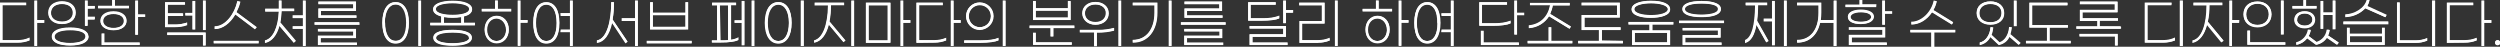 <?xml version="1.0" encoding="utf-8"?>
<!-- Generator: Adobe Illustrator 26.0.2, SVG Export Plug-In . SVG Version: 6.00 Build 0)  -->
<svg version="1.1" id="레이어_1" xmlns="http://www.w3.org/2000/svg" xmlns:xlink="http://www.w3.org/1999/xlink" x="0px"
	 y="0px" viewBox="0 0 1048.4 19.6" style="enable-background:new 0 0 1048.4 19.6;" xml:space="preserve">
<rect x="0" y="0" width="1048.4" height="19.6" fill="#333333" stroke="none"/>
<style type="text/css">
	.st0{fill:#FFFFFF;}
</style>
<g id="레이어_2_00000097479194133325126830000016034684378203154609_">
	<g id="레이어_1-2">
		<path class="st0" d="M14.4,19.3V0.2h1.2v8.2h3l0,1.2h-3v9.7H14.4z M-0.1,17.9V1.1h11.1v1.1H1.1v14.6h6.3c1.7,0,3.3-0.3,4.8-1
			l0.2-0.1V17l-0.1,0c-1.5,0.6-3.1,0.9-4.7,0.9L-0.1,17.9z"/>
		<path class="st0" d="M7.4,17c1.7,0,3.3-0.3,4.9-1v0.9c-1.5,0.6-3.2,0.9-4.9,0.9H0V1.2h10.8v0.9H0.9V17H7.4z M18.4,9.5h-3v9.7h-0.9
			V0.4h0.9v8.2h3L18.4,9.5z"/>
		<path class="st0" d="M29.4,19.1c-4.8,0-7.7-1.4-7.7-3.8c0-2.4,2.9-3.8,7.7-3.8c4.7,0,7.6,1.4,7.7,3.7l0.1,0.1
			C37.1,17.7,34.3,19.1,29.4,19.1z M29.4,12.7c-4,0-6.5,1-6.5,2.7c0,1.6,2.5,2.6,6.5,2.6c4,0,6.4-1,6.4-2.7v-0.2l0,0
			C35.7,13.6,33.3,12.7,29.4,12.7z M35.6,10.9V0.2h1.2v2.3h3v1.1l-3,0v3.4h3v1.1h-3v2.7H35.6z M26,10.1c-3.5,0-5.8-1.9-5.8-4.8
			c0-2.9,2.3-4.8,5.8-4.8s5.8,1.9,5.8,4.8C31.8,8.2,29.4,10.1,26,10.1z M26,1.7c-2.8,0-4.6,1.4-4.6,3.7C21.4,7.6,23.2,9,26,9h0.1v0
			c2.7,0,4.4-1.5,4.4-3.7C30.5,3.1,28.8,1.7,26,1.7z"/>
		<path class="st0" d="M26,10c-3.5,0-5.6-1.9-5.6-4.6s2.1-4.7,5.6-4.7s5.6,1.9,5.6,4.7S29.5,10,26,10z M26,9.2
			c2.8,0,4.7-1.4,4.7-3.8s-2-3.8-4.7-3.8s-4.7,1.4-4.7,3.8S23.2,9.2,26,9.2L26,9.2z M37,15.3c0,2.5-3.3,3.7-7.6,3.7
			s-7.6-1.1-7.6-3.6s3.3-3.7,7.6-3.7S36.9,12.8,37,15.3L37,15.3z M36,15.3c0-1.9-2.9-2.8-6.6-2.8s-6.6,0.9-6.6,2.8s2.9,2.8,6.6,2.8
			S36,17.2,36,15.3L36,15.3z M36.6,3.6v3.7h3v0.9h-3v2.7h-0.9V0.4h0.9v2.3h3v0.8L36.6,3.6z"/>
		<path class="st0" d="M42.6,18.9V14h1.2v3.8h14.8v1.1H42.6z M56.7,14.6V0.2h1.2V6h3v1.1h-3v7.5H56.7z M47.6,12.7
			c-3.3,0-5.5-1.6-5.5-4s2.2-4,5.5-4s5.5,1.6,5.5,4S50.9,12.7,47.6,12.7z M47.6,5.9c-2.6,0-4.3,1.1-4.3,2.9c0,1.7,1.7,2.9,4.3,2.9
			c2.6,0,4.3-1.1,4.3-2.9C51.9,7,50.2,5.9,47.6,5.9z M41.1,3.6V2.4H47v-2.6h1.2v2.6h5.9v1.1H41.1z"/>
		<path class="st0" d="M54,3.4H41.3V2.6h5.9V0h0.9v2.6H54V3.4z M42.2,8.8c0-2.4,2.3-3.8,5.4-3.8S53,6.4,53,8.8s-2.3,3.8-5.4,3.8
			S42.2,11.1,42.2,8.8z M43.7,17.9h14.8v0.9H42.7v-4.6h0.9V17.9z M43.1,8.8c0,1.8,1.7,3,4.5,3s4.5-1.2,4.5-3s-1.7-3-4.5-3
			S43.1,7,43.1,8.8z M60.7,6.2V7h-3v7.5h-0.9V0.4h0.9v5.8L60.7,6.2z"/>
		<path class="st0" d="M85.1,19.1v-4.4h-15l0-1.1h16.2v5.5H85.1z M85.1,12.6V0.2l1.2,0v12.4H85.1z M80.7,12.4V6.5h-3V5.4h3v-5h1.2
			v12H80.7z M73.4,11.4c-0.3,0-0.6,0-0.9,0h-3.3V0.9h8.4V2h-7.2v3.6h6.4v1.1h-6.4v3.6h2.2c0.3,0,0.6,0,0.8,0c1.7,0,3.3-0.3,4.9-0.8
			l0.2-0.1v1.2l-0.1,0C76.8,11.2,75.1,11.4,73.4,11.4z"/>
		<path class="st0" d="M72.5,11.3h-3.2V1h8.1v0.8h-7.2v3.8h6.4v0.8h-6.4v3.9h2.4c2,0.1,3.9-0.2,5.8-0.8v0.9
			C76.5,11.1,74.5,11.4,72.5,11.3z M70.2,13.7h15.9V19h-0.9v-4.4h-15L70.2,13.7z M80.8,6.4h-3V5.5h3v-5h0.9v11.7h-0.9V6.4z
			 M86.1,0.4v12.1h-0.9V0.4L86.1,0.4z"/>
		<path class="st0" d="M89.6,18.2v-1.1h18.9v1.1H89.6z M98.7,6.1c-2.2,3.8-5.4,6.1-8.6,6.1h-0.1V11h0.1c4.4,0,8.3-5.3,9.4-10.5
			l0-0.1l1.3,0.3l0,0.1c-0.3,1.5-0.9,2.9-1.6,4.3l8.5,6.3l-0.8,0.9L98.7,6.1z"/>
		<path class="st0" d="M108.3,17.2v0.9H89.7v-0.9H108.3z M90.1,12.1v-0.9c4.4,0,8.3-5.1,9.5-10.6l1,0.2c-0.3,1.5-0.9,3-1.6,4.3
			l8.5,6.3l-0.6,0.7l-8.3-6.2C96.6,9.5,93.4,12.1,90.1,12.1z"/>
		<path class="st0" d="M127,19.3v-7.2h-4.3V11h4.3V7.6h-4.3V6.4h4.3V0.2h1.2v19.1H127z M117.2,10.9c-1.1,4-3.2,6.5-5.9,7.1l-0.2,0
			v-1.1l0.1,0c3.2-0.8,5.4-5.4,5.7-12h-5.7V3.6h5.7V0.2h1.2v3.4h5.3v1.1h-5.3c-0.1,1.6-0.2,3.2-0.5,4.7l6.5,7.7l-0.9,0.8L117.2,10.9
			z"/>
		<path class="st0" d="M117.4,9.6l6.5,7.7l-0.7,0.6l-6.1-7.2c-1.1,4-3.1,6.6-5.9,7.2V17c3.5-0.8,5.6-6,5.8-12.3h-5.7V3.8h5.7V0.3
			h0.9v3.4h5.3v0.9H118C117.9,6.3,117.8,7.9,117.4,9.6z M128.1,0.4v18.8h-0.9V12h-4.3v-0.9h4.3V7.4h-4.3V6.6h4.3V0.4H128.1z"/>
		<path class="st0" d="M133.3,18.9v-4h14.8v-1.7h-14.8v-1.1h16V16h-14.8v1.8h15.2v1.1H133.3z M131.9,10.4V9.3h18.8l0.1,1.1H131.9z
			 M133.5,7.6V3.5h14.6V1.8h-14.6V0.6h15.8l0,4h-14.7v1.8h14.9v1.1H133.5z"/>
		<path class="st0" d="M150.6,10.3H132V9.4h18.6L150.6,10.3z M149.2,15.9h-14.8v2.1h15.2v0.8h-16.1v-3.7h14.8v-2h-14.8v-0.8h15.7
			L149.2,15.9z M149.2,4.5h-14.7v2.1h14.9v0.8h-15.8V3.7h14.6V1.6h-14.6V0.8h15.5L149.2,4.5z"/>
		<path class="st0" d="M175.4,19.3V0.2h1.2v19.1H175.4z M165.9,18.3c-3.5,0-5.6-3.3-5.6-8.7c0-5.4,2.1-8.7,5.6-8.7s5.6,3.2,5.6,8.7
			C171.5,15,169.4,18.3,165.9,18.3z M161.5,9.5c0,4.7,1.6,7.6,4.4,7.6c2.8,0,4.4-2.8,4.4-7.6c0-4.7-1.7-7.6-4.4-7.6
			c-2.7,0-4.4,2.8-4.5,7.4L161.5,9.5z"/>
		<path class="st0" d="M171.4,9.5c0,5.8-2.3,8.6-5.5,8.6s-5.5-2.8-5.5-8.6s2.3-8.6,5.5-8.6S171.4,3.8,171.4,9.5z M161.4,9.5
			c0,5.2,1.9,7.7,4.6,7.7s4.6-2.5,4.6-7.7s-2-7.7-4.6-7.7S161.3,4.3,161.4,9.5L161.4,9.5z M176.5,19.2h-0.9V0.4h0.9V19.2z"/>
		<path class="st0" d="M189.8,19.2c-3,0-8.1-0.4-8.1-3.4c0-2.9,5.1-3.3,8.1-3.3s8.1,0.4,8.1,3.3C197.9,18.8,192.8,19.2,189.8,19.2z
			 M189.8,13.7c-4.3,0-6.9,0.8-6.9,2.2c0,1.6,3.5,2.2,6.9,2.2c3.3,0,6.7-0.6,6.9-2.1l-0.1-0.1C196.7,14.5,194.1,13.7,189.8,13.7z
			 M180.4,10.7V9.5h4.6V6.9c-2.2-0.6-3.4-1.6-3.4-3c0-2.2,3.1-3.6,8.2-3.6c5.1,0,8.2,1.3,8.2,3.6c0,1.4-1.2,2.5-3.4,3v2.6h4.6v1.1
			H180.4z M193.4,9.5V7.2c-1.1,0.2-2.2,0.3-3.3,0.3h-0.6c-1.1,0-2.2-0.1-3.3-0.3v2.4H193.4z M189.8,1.4c-3.2,0-7,0.6-7,2.4
			c0,1.8,3.8,2.4,7,2.4c3.2,0,6.9-0.6,6.9-2.4C196.8,2.1,193,1.4,189.8,1.4z"/>
		<path class="st0" d="M199.1,9.7v0.9h-18.6V9.7h4.6V6.8c-2-0.5-3.4-1.5-3.4-2.9c0-2.4,3.8-3.4,8.1-3.4s8.1,1,8.1,3.4
			c0,1.5-1.4,2.4-3.4,2.9v2.9H199.1z M197.8,15.8c0,2.5-4,3.2-8,3.2s-8-0.7-8-3.2s4-3.2,8-3.2S197.8,13.4,197.8,15.8z M189.8,6.4
			c3.6,0,7.1-0.8,7.1-2.6s-3.4-2.6-7.1-2.6s-7.1,0.8-7.1,2.6S186.2,6.4,189.8,6.4L189.8,6.4z M196.8,15.8c0-1.8-3.7-2.3-7-2.3
			s-7,0.5-7,2.3s3.7,2.4,7,2.4S196.9,17.6,196.8,15.8L196.8,15.8z M186.1,9.7h7.4V7c-1.2,0.2-2.5,0.3-3.7,0.3
			c-1.2,0-2.5-0.1-3.7-0.3V9.7z"/>
		<path class="st0" d="M217.1,19.3V0.2h1.2v8.2h3v1.1h-3v9.7H217.1z M208.3,18.2c-3,0-5.1-2.4-5.1-5.8c0-3.4,2.2-5.8,5.1-5.8
			s5.1,2.4,5.1,5.8C213.4,15.8,211.2,18.2,208.3,18.2z M208.2,7.8c-2,0-3.9,1.6-3.9,4.7c0,3.1,2,4.7,3.9,4.7c2.2,0,3.9-1.9,4-4.5
			l0-0.1C212.1,9.4,210.1,7.8,208.2,7.8z M202,4.8V3.7h5.6V0.2h1.2v3.5h5.6v1.1H202z"/>
		<path class="st0" d="M208.7,3.8h5.6v0.9h-12.2V3.8h5.6V0.3h0.9V3.8z M213.3,12.4c0,3.5-2.3,5.6-5,5.6s-5-2.2-5-5.6s2.3-5.7,5-5.7
			S213.3,8.9,213.3,12.4z M212.3,12.4c0-2.9-1.9-4.8-4.1-4.8s-4.1,1.9-4.1,4.8s1.9,4.8,4.1,4.8S212.3,15.4,212.3,12.4L212.3,12.4z
			 M221.1,9.5h-3v9.7h-0.9V0.4h0.9v8.2h3V9.5z"/>
		<path class="st0" d="M239,19.3v-5.8h-4l0.1-1.1h3.9V6.7h-3.9L235,5.5h4V0.2h1.2v19.1H239z M229.1,18.3c-3.5,0-5.5-3.3-5.5-8.7
			c0-5.5,2-8.7,5.5-8.7s5.5,3.2,5.5,8.7C234.7,15,232.6,18.3,229.1,18.3z M229.1,2c-2.7,0-4.3,2.8-4.3,7.6c0,4.7,1.6,7.6,4.3,7.6
			c2.7,0,4.3-2.8,4.3-7.4l0-0.1C233.4,4.8,231.8,2,229.1,2z"/>
		<path class="st0" d="M234.5,9.5c0,5.8-2.2,8.6-5.4,8.6s-5.4-2.8-5.4-8.6S226,1,229.1,1S234.5,3.8,234.5,9.5z M233.5,9.5
			c0-5.2-1.9-7.7-4.4-7.7s-4.4,2.5-4.4,7.7s1.9,7.7,4.4,7.7S233.6,14.8,233.5,9.5L233.5,9.5z M240.1,0.4v18.8h-0.9v-5.8h-4l0.1-0.9
			h3.9V6.5h-3.9l-0.1-0.9h4V0.4H240.1z"/>
		<path class="st0" d="M266.3,19.3V8.8h-5.6V7.6h5.6V0.2h1.2v19.1H266.3z M256.7,9.7c-1.1,5-3.3,7.9-6.2,8.3l-0.2,0v-1.1l0.1,0
			c4.3-0.8,5.9-8.8,5.9-15.9l0-0.1h1.2l0,0.1c0,2.4-0.2,4.8-0.6,7.2l6.3,9.3l-0.9,0.7L256.7,9.7z"/>
		<path class="st0" d="M256.9,8.2l6.2,9.2l-0.7,0.5l-5.8-8.6c-1.1,4.9-3.1,8.1-6.2,8.5V17c4.2-0.8,6-8.1,6-16.1h0.9
			C257.5,3.4,257.3,5.8,256.9,8.2z M267.4,0.4v18.8h-0.9V8.6h-5.5V7.8h5.5V0.4H267.4z"/>
		<path class="st0" d="M271.2,18.2v-1.1h18.9v1.1H271.2z M272.6,12.4V0.9h1.2v4.4h13.6V0.9h1.2v11.5H272.6z M287.4,11.2V6.4h-13.6
			v4.8H287.4z"/>
		<path class="st0" d="M289.9,17.2v0.9h-18.6v-0.9H289.9z M288.5,12.2h-15.7V1h0.9v4.4h13.9V1h0.9L288.5,12.2z M287.6,11.3V6.3
			h-13.9v5.1L287.6,11.3z"/>
		<path class="st0" d="M315.2,19.3V0.2h1.2v19.1H315.2z M311,19V9.6h-3V8.5h3V0.4h1.2V19H311z M298.5,18v-1.1h2.2V2.3h-2.1V1.1h10.1
			v1.1h-2.1v14.4c1-0.1,2-0.4,2.9-0.9l0.2-0.1v1.2l-0.1,0c-1.3,0.7-3.7,1-7.3,1H298.5z M302.2,16.9c1.2,0,2.2,0,3.1-0.1V2.3h-3.4
			L302.2,16.9z"/>
		<path class="st0" d="M306.3,16.8c1.1-0.1,2.1-0.4,3.1-0.9v0.9c-1.3,0.7-3.8,1-7.2,1h-3.6V17h2.2V2.1h-2.1V1.2h9.8v0.9h-2.1V16.8z
			 M305.4,16.9V2.1h-3.7V17h0.5C303.4,17,304.5,17,305.4,16.9z M311.2,0.5h0.9v18.3h-0.9V9.5h-3V8.6h3V0.5z M316.2,0.4v18.8h-0.9
			V0.4H316.2z"/>
		<path class="st0" d="M335.8,19.3V0.2h1.3v19.1H335.8z M326.4,18.3c-3.5,0-5.7-3.3-5.7-8.7c0-5.4,2.1-8.7,5.7-8.7
			c3.5,0,5.6,3.2,5.6,8.7C332,15,329.9,18.3,326.4,18.3z M326.4,2c-2.7,0-4.4,2.9-4.4,7.6c0,4.7,1.7,7.6,4.4,7.6
			c2.7,0,4.4-2.9,4.4-7.6C330.8,4.9,329.1,2,326.4,2z"/>
		<path class="st0" d="M331.9,9.5c0,5.8-2.3,8.6-5.5,8.6s-5.5-2.8-5.5-8.6s2.3-8.6,5.5-8.6S331.9,3.8,331.9,9.5z M321.8,9.5
			c0,5.2,2,7.7,4.6,7.7s4.5-2.5,4.5-7.7s-2-7.7-4.5-7.7S321.8,4.3,321.8,9.5z M336.9,19.2h-1V0.4h1V19.2z"/>
		<path class="st0" d="M357,19.3V0.2h1.2v19.1H357z M341.3,16.9l0.1,0c3.5-0.8,5.7-6.4,5.8-14.6h-5.6V1.1H354v1.1h-5.5
			c0,2.3-0.2,4.6-0.6,6.8l6.7,8l-0.9,0.7l-6.1-7.3c-1.1,4.3-3.2,6.9-6,7.5l-0.2,0V16.9z"/>
		<path class="st0" d="M347.7,9.1l6.7,7.9l-0.7,0.5l-6.2-7.4c-1.1,4.4-3.2,7.1-6,7.7V17c3.8-0.9,5.9-7.1,5.9-14.9h-5.6V1.2h12v0.9
			h-5.5C348.4,4.5,348.2,6.8,347.7,9.1z M358,0.4v18.8h-0.9V0.4H358z"/>
		<path class="st0" d="M377.6,19.3V0.2h1.2v8.2h3v1.2h-3v9.7H377.6z M363.1,18V1.1h10.3V18H363.1z M372.2,16.9V2.3h-7.9v14.6H372.2z
			"/>
		<path class="st0" d="M363.3,1.2h10.1v16.6h-10.1V1.2z M364.2,17h8.2V2.1h-8.2V17z M381.7,9.5h-3v9.7h-0.9V0.4h0.9v8.2h3V9.5z"/>
		<path class="st0" d="M398.7,19.3V0.2h1.2v8.2h3v1.2h-3v9.7H398.7z M384.3,18V1.1h11.1v1.1h-9.9v14.6h6.4c1.6,0,3.2-0.3,4.7-0.9
			l0.2-0.1V17l-0.1,0c-1.5,0.6-3.1,0.9-4.7,0.9L384.3,18z"/>
		<path class="st0" d="M391.8,17c1.7,0,3.3-0.3,4.9-1v0.9c-1.5,0.6-3.2,0.9-4.9,0.9h-7.4V1.2h10.8v0.9h-9.9V17H391.8z M402.8,9.5h-3
			v9.7h-0.9V0.4h0.9v8.2h3V9.5z"/>
		<path class="st0" d="M420.5,19.3V0.2h1.2v19.1H420.5z M404.3,18v-1.1h7.1c3.3,0,5.8-0.4,7.1-1l0.2-0.1V17l-0.1,0
			c-1.4,0.6-4.1,1-7.4,1H404.3z M410.9,12.6c-3.2,0-5.8-2.6-5.8-5.8c0-1.6,0.6-3,1.7-4.1c1.1-1.1,2.5-1.7,4.1-1.7
			c3.2,0,5.8,2.6,5.8,5.8C416.7,9.9,414.1,12.5,410.9,12.6L410.9,12.6z M410.9,2.2c-2.5,0-4.6,2-4.6,4.6s2,4.6,4.6,4.6
			s4.6-2,4.6-4.6S413.4,2.2,410.9,2.2z"/>
		<path class="st0" d="M411.4,17.8h-6.9V17h7c3.3,0,5.8-0.4,7.2-1v0.9C417.4,17.5,414.7,17.8,411.4,17.8z M416.5,6.7
			c0,3.1-2.5,5.7-5.6,5.7c-3.1,0-5.7-2.5-5.7-5.6c0,0,0,0,0,0c0-3.1,2.5-5.7,5.6-5.7C414,1.1,416.5,3.6,416.5,6.7
			C416.5,6.7,416.5,6.7,416.5,6.7z M406.2,6.7c0,2.6,2.1,4.7,4.7,4.7c2.6,0,4.7-2.1,4.7-4.7S413.5,2,410.9,2
			C408.3,2,406.2,4.1,406.2,6.7z M421.6,19.2h-0.9V0.4h0.9V19.2z"/>
		<path class="st0" d="M433.2,18.9v-5.2h1.2l0,4h15.1v1.1H433.2z M440.5,15.3v-3.5h-8.8v-1.1h18.9v1.1h-8.8v3.5H440.5z M433.2,8.4
			v-8h1.2v3h13.4v-3h1.2v8H433.2z M447.8,7.3V4.5h-13.4v2.8H447.8z"/>
		<path class="st0" d="M450.4,10.8v0.9h-8.8v3.5h-0.9v-3.5h-8.8v-0.9H450.4z M434.2,17.9h15.1v0.9h-16v-4.9h0.9L434.2,17.9z
			 M448.9,8.3h-15.5V0.6h0.9v3h13.7v-3h0.9L448.9,8.3z M447.9,7.5V4.4h-13.7v3.1H447.9z"/>
		<path class="st0" d="M469,19.3V0.2h1.2v19.1H469z M458.8,19.3v-5.7h-6v-1.1h7.1c0.4,0,0.8,0,1.1,0c2,0,4.1-0.3,6-0.8l0.2,0v1.2
			l-0.1,0c-2,0.5-4.1,0.8-6.2,0.8c-0.3,0-0.7,0-1,0H460v5.7H458.8z M459.4,10.4c-3.2,0-5.5-2-5.6-4.8v0c0-2.8,2.3-4.8,5.6-4.8
			c3.3,0,5.6,2,5.6,4.8C465,8.4,462.7,10.4,459.4,10.4z M459.4,1.9c-2.6,0-4.4,1.5-4.4,3.6c0,2.3,1.8,3.7,4.4,3.7
			c2.6,0,4.3-1.5,4.3-3.7C463.8,3.4,462,1.9,459.4,1.9z"/>
		<path class="st0" d="M460,12.6c2.4,0.1,4.9-0.1,7.2-0.8v0.9c-2.3,0.6-4.7,0.9-7.1,0.8h-0.2v5.7h-0.9v-5.7H453v-0.9L460,12.6z
			 M454,5.6c0-2.8,2.2-4.7,5.4-4.7s5.4,1.9,5.4,4.7s-2.2,4.7-5.4,4.7S454,8.3,454,5.6L454,5.6z M454.9,5.6c0,2.2,1.8,3.8,4.5,3.8
			s4.5-1.6,4.5-3.8s-1.8-3.8-4.5-3.8S454.9,3.3,454.9,5.6L454.9,5.6z M470.1,0.4v18.8h-0.9V0.4H470.1z"/>
		<path class="st0" d="M490.1,19.3V0.2h1.2v19.1H490.1z M475,17.9v-1.2h0.1c5.5,0,9-4.4,9-11.3V2.3H475V1.1h10.4v4.2
			c0,7.6-4,12.6-10.2,12.6H475z"/>
		<path class="st0" d="M485.2,5.3c0,7.5-3.8,12.4-10.1,12.4v-0.9c5.6,0,9.2-4.4,9.2-11.5V2.1h-9.2V1.2h10.1V5.3z M491.2,19.2h-0.9
			V0.4h0.9V19.2z"/>
		<path class="st0" d="M496.6,18.9v-4h14.8v-1.7h-14.8v-1.1h16V16h-14.8v1.8H513v1.1H496.6z M495.2,10.4V9.3H514v1.1H495.2z
			 M496.7,7.6V3.5h14.6V1.8h-14.6V0.6h15.8l0,4h-14.7v1.8h14.9v1.1H496.7z"/>
		<path class="st0" d="M513.9,10.3h-18.6V9.4h18.6V10.3z M512.4,15.9h-14.8v2.1h15.2v0.8h-16.1v-3.7h14.8v-2h-14.8v-0.8h15.7V15.9z
			 M512.4,4.5h-14.7v2.1h14.9v0.8h-15.8V3.7h14.6V1.6h-14.6V0.8h15.5L512.4,4.5z"/>
		<path class="st0" d="M524,18.9v-4.6h14.1V12H524v-1.1h15.3v4.6h-14l0,2.3H540v1.1H524z M538.1,9.8V0.2h1.2v4l3,0v1.1h-3v4.4H538.1
			z M523.4,8.8V0.9H535V2h-10.5v5.6h4.7c0.3,0,0.7,0,1,0c2.1,0,4.2-0.3,6.1-1l0.2-0.1v1.2l-0.1,0c-1.3,0.7-4,1-7.4,1H523.4z"/>
		<path class="st0" d="M529.1,8.6h-5.6V1h11.4v0.9h-10.5v5.9h4.8c2.4,0.1,4.9-0.2,7.2-1v0.9C535.2,8.3,532.5,8.6,529.1,8.6z
			 M525.1,17.9h14.7v0.9h-15.7v-4.3h14.1v-2.6h-14.1V11h15v4.3h-14L525.1,17.9z M542.1,4.4v0.9h-3v4.4h-0.9V0.4h0.9v4L542.1,4.4z"/>
		<path class="st0" d="M559.8,19.3V0.2h1.2v19.1H559.8z M552.7,18h-7.8V8.8h9.4V2.3h-9.5V1.1h10.7l0,8.8h-9.4v6.9l6.7,0
			c1.6,0,3.1-0.3,4.6-0.9l0.2-0.1V17l-0.1,0c-1.5,0.6-3,0.9-4.6,0.9L552.7,18z"/>
		<path class="st0" d="M555.4,9.8H546V17h6.7c1.7,0,3.3-0.3,4.9-0.9v0.9c-1.5,0.6-3.2,0.9-4.9,0.9h-7.6V8.9h9.4V2.1H545V1.2h10.4
			L555.4,9.8z M560.8,19.2h-0.9V0.4h0.9V19.2z"/>
		<path class="st0" d="M586.5,19.3V0.2h1.2v8.2h3v1.1h-3v9.7H586.5z M577.7,18.2c-3,0-5.1-2.4-5.1-5.8c0-3.4,2.2-5.8,5.1-5.8
			s5.1,2.4,5.1,5.8C582.8,15.8,580.7,18.2,577.7,18.2z M577.6,7.8c-2,0-3.9,1.6-3.9,4.7c0,3.1,2,4.7,3.9,4.7c2.2,0,3.9-1.9,4-4.5
			l0-0.1C581.5,9.4,579.6,7.8,577.6,7.8z M571.4,4.8V3.7h5.6V0.2h1.2v3.5h5.6v1.1H571.4z"/>
		<path class="st0" d="M578.1,3.8h5.6v0.9h-12.2V3.8h5.6V0.3h0.9V3.8z M582.7,12.4c0,3.5-2.3,5.6-5,5.6s-5-2.2-5-5.6s2.3-5.7,5-5.7
			S582.7,8.9,582.7,12.4z M581.7,12.4c0-2.9-1.9-4.8-4.1-4.8s-4.1,1.9-4.1,4.8s1.9,4.8,4.1,4.8S581.7,15.4,581.7,12.4L581.7,12.4z
			 M590.6,9.5h-3v9.7h-0.9V0.4h0.9v8.2h3V9.5z"/>
		<path class="st0" d="M608.4,19.3v-5.8h-4l0.1-1.1h3.9V6.7h-3.9l-0.1-1.1h4V0.2h1.2v19.1H608.4z M598.6,18.3
			c-3.5,0-5.5-3.3-5.5-8.7c0-5.4,2.1-8.7,5.5-8.7s5.5,3.2,5.5,8.7C604.1,15,602,18.3,598.6,18.3z M598.5,2c-2.7,0-4.3,2.8-4.3,7.6
			c0,4.7,1.6,7.6,4.3,7.6c2.7,0,4.3-2.8,4.3-7.4l-0.1-0.1C602.8,4.8,601.2,2,598.5,2z"/>
		<path class="st0" d="M603.9,9.5c0,5.8-2.2,8.6-5.4,8.6s-5.4-2.8-5.4-8.6s2.2-8.6,5.4-8.6S603.9,3.8,603.9,9.5z M602.9,9.5
			c0-5.2-1.9-7.7-4.4-7.7s-4.4,2.5-4.4,7.7s1.9,7.7,4.4,7.7S603,14.8,602.9,9.5L602.9,9.5z M609.5,0.4v18.8h-0.9v-5.8h-4l0.1-0.9
			h3.9V6.5h-3.9l-0.1-0.9h4V0.4H609.5z"/>
		<path class="st0" d="M621,18.9v-6h1.2v4.9H637v1.1H621z M635,14.5V0.2h1.2v5.1h3v1.1h-3v8.1H635z M620.3,10.9v-10H632V2h-10.5v7.7
			h4.7c0.3,0,0.7,0,1,0c2.1,0,4.2-0.3,6.1-1l0.2-0.1v1.2l-0.1,0c-1.3,0.7-4,1-7.4,1H620.3z"/>
		<path class="st0" d="M626.1,10.8h-5.6V1h11.4v0.9h-10.5v8h4.8c2.4,0.1,4.9-0.2,7.2-1v0.9C632.1,10.4,629.5,10.8,626.1,10.8z
			 M622,17.9h14.8v0.9h-15.7V13h0.9V17.9z M639.1,5.4v0.9h-3v8.1h-0.9v-14h0.9v5.1H639.1z"/>
		<path class="st0" d="M640.6,18.2v-1.1h8.8v-5.7h1.2v5.7h8.8v1.1H640.6z M649.6,6.8c-1.8,2.9-4.9,4.8-8.3,5l-0.2,0v-1.2l0.1,0
			c4.7-0.5,7.9-3.6,8.8-8.4h-8.4V1.2h16.7v1.1h-7.1c-0.2,1.2-0.6,2.4-1.1,3.5l8.7,5.3l-0.6,1L649.6,6.8z"/>
		<path class="st0" d="M659.3,17.2v0.9h-18.6v-0.9h8.8v-5.7h0.9v5.7H659.3z M641.3,11.7v-0.9c4.6-0.5,8-3.5,8.9-8.7h-8.5V1.3h16.5
			v0.9h-7.1c-0.2,1.3-0.6,2.5-1.1,3.7l8.7,5.3l-0.5,0.8l-8.6-5.2C647.8,9.6,644.7,11.4,641.3,11.7z"/>
		<polygon class="st0" points="661.8,18.2 661.8,17.1 670.5,17.1 670.5,12.6 663.2,12.6 663.2,6.3 678.1,6.3 678.1,2.3 663.2,2.3 
			663.2,1.1 679.3,1.1 679.3,7.4 664.5,7.4 664.5,11.4 679.6,11.4 679.6,12.6 671.8,12.6 671.8,17 680.6,17.1 680.6,18.2 		"/>
		<path class="st0" d="M680.5,17.2v0.9h-18.6v-0.9h8.8v-4.7h-7.3V6.4h14.8V2.1h-14.8V1.2h15.8v6h-14.8v4.3h15.2v0.9h-7.9v4.7
			L680.5,17.2z"/>
		<path class="st0" d="M684.4,18.9v-6.2h7.3v-2.4h-8.8V9.2h18.9v1.1H693v2.4h7.4v6.2H684.4z M699.1,17.7v-3.9h-13.5v3.9H699.1z
			 M692.3,7.5c-3.9,0-8.1-0.9-8.1-3.6c0-2.6,4.2-3.6,8.1-3.6c5.1,0,8.1,1.3,8.1,3.6C700.5,6.5,696.3,7.5,692.3,7.5z M692.4,1.4
			c-3.5,0-7,0.8-7,2.4c0,1.7,3.5,2.5,7,2.5s7-0.8,7-2.5C699.3,2.2,695.8,1.4,692.4,1.4z"/>
		<path class="st0" d="M692.8,10.2v2.7h7.3v5.9h-15.6v-5.9h7.3v-2.7h-8.8V9.3h18.6v0.9H692.8z M684.3,3.9c0-2.4,3.8-3.5,8-3.5
			s8,1,8,3.5s-3.8,3.5-8,3.5S684.3,6.3,684.3,3.9z M685.3,3.9c0,1.8,3.5,2.6,7.1,2.6s7.1-0.8,7.1-2.6s-3.5-2.6-7.1-2.6
			S685.3,2.1,685.3,3.9z M699.3,13.7h-13.8v4.2h13.8V13.7z"/>
		<path class="st0" d="M705.6,18.9v-4.2h14.8v-1.9h-14.8v-1.1h16v4.1h-14.8v2H722v1.1H705.6z M704.1,9.7V8.6H723v1.1H704.1z
			 M713.6,7.2c-5.2,0-8.1-1.2-8.1-3.4c0-2.2,3-3.4,8.1-3.4c2.4,0,8.1,0.3,8.1,3.4C721.7,6,718.7,7.2,713.6,7.2z M713.5,1.5
			c-4.3,0-6.9,0.9-6.9,2.3c0,1.4,2.6,2.3,6.9,2.3c3.4,0,6.9-0.6,6.9-2.3C720.5,2.3,717.9,1.5,713.5,1.5z"/>
		<path class="st0" d="M722.8,9.6h-18.6V8.8h18.6V9.6z M721.6,3.8c0,2.4-3.8,3.3-8,3.3s-8-0.9-8-3.3s3.8-3.3,8-3.3
			S721.6,1.4,721.6,3.8z M721.4,15.7h-14.8v2.2h15.2v0.8h-16.1v-3.9h14.8v-2.2h-14.8v-0.8h15.7V15.7z M706.5,3.8
			c0,1.8,3.4,2.5,7.1,2.5s7.1-0.7,7.1-2.5s-3.4-2.4-7.1-2.4S706.5,2,706.5,3.8z"/>
		<path class="st0" d="M748.1,19.3V0.2h1.2v19.1H748.1z M743.1,19V9h-3.5V7.8h3.5V0.4h1.2V19H743.1z M731.7,16.8L731.7,16.8
			c2.8-1,4.2-6,4.3-14.6h-4V1.1h9.1v1.1h-3.8c0,2.2-0.1,4.3-0.4,6.5l4.8,8.5l-1,0.6l-4.1-7.3c-0.8,4.3-2.3,6.8-4.6,7.5l-0.2,0.1
			V16.8z"/>
		<path class="st0" d="M736.7,8.7l4.8,8.4l-0.8,0.5l-4.2-7.5c-0.7,4.5-2.3,7.1-4.6,7.8v-0.9c3-1.1,4.2-6.8,4.3-14.8h-4V1.2h8.8v0.9
			h-3.8C737.1,4.3,737,6.5,736.7,8.7z M743.3,0.5h0.9v18.3h-0.9v-10h-3.5V7.9h3.5V0.5z M749.2,0.4v18.8h-0.9V0.4L749.2,0.4z"/>
		<path class="st0" d="M768.9,19.3V9.6h-5.6c-1.2,5.3-4.7,8.3-9.6,8.3h-0.1v-1.2h0.1c5.5,0,8.9-4.3,8.9-11.3V2.3h-9V1.1h10.2v4.2
			c0,1-0.1,2.1-0.2,3.1h5.4V0.2h1.2v19.1H768.9z"/>
		<path class="st0" d="M770,0.4v18.8h-0.9V9.5h-5.9c-1.1,5.1-4.4,8.3-9.5,8.3v-0.9c5.6,0,9-4.5,9-11.5V2.1h-9V1.2h9.9v4.1
			c0,1.1-0.1,2.2-0.3,3.3h5.7V0.4H770z"/>
		<path class="st0" d="M775.3,18.9v-4.3h14.1v-2.1h-14.1v-1.1h15.3v4.3h-14l0,2.1h14.7v1.1H775.3z M789.3,10.4V0.2h1.2v4.5h3v1.1h-3
			v4.6H789.3z M780.3,10.1c-3.4,0-5.4-1.2-5.4-3.1c0-1.8,2.1-3,5.5-3c3.4,0,5.5,1.2,5.5,3C785.8,8.9,783.6,10.1,780.3,10.1z
			 M776.1,7.1c0,1.2,1.7,2,4.3,2s4.3-0.8,4.3-2c0-1.2-1.7-1.9-4.3-1.9c-2.5,0-4.1,0.7-4.3,1.8L776.1,7.1z M773.9,3V1.9h5.9v-2.1h1.2
			v2h5.9L786.8,3H773.9z"/>
		<path class="st0" d="M786.7,2.9H774V2.1h5.9V0h0.9v2h5.9L786.7,2.9z M775,7.1c0-1.9,2.3-2.9,5.3-2.9s5.3,1,5.3,2.9
			s-2.3,2.9-5.4,2.9S775,9,775,7.1z M776.4,17.9h14.7v0.8h-15.7v-4h14.1v-2.3h-14.1v-0.8h15v4h-14L776.4,17.9z M775.9,7.1
			c0,1.2,1.7,2.1,4.4,2.1s4.4-0.9,4.4-2.1S783,5,780.3,5S775.9,5.8,775.9,7.1L775.9,7.1z M793.4,4.8v0.8h-3v4.6h-0.9V0.4h0.9v4.5
			H793.4z"/>
		<path class="st0" d="M809.9,19.7v-6.1h-8.8v-1.1h18.9v1.1h-8.8v6.1H809.9z M810.2,5.2c-2.1,3.2-5.3,5.1-8.6,5.1l-0.1,0V9.1h0.1
			c4.1,0,8.3-4,9.3-8.8l0-0.1l1.3,0.3l0,0.1c-0.3,1.3-0.7,2.5-1.4,3.6l8.3,5.1l-0.6,1L810.2,5.2z"/>
		<path class="st0" d="M819.8,13.5H811v6.1h-1v-6.1h-8.8v-0.9h18.6V13.5z M801.7,10.2V9.3c4.4,0,8.4-4.1,9.4-8.9l1,0.2
			c-0.3,1.3-0.8,2.5-1.4,3.7l8.3,5.1l-0.4,0.8L810.2,5C808.2,8,805,10.1,801.7,10.2z"/>
		<path class="st0" d="M842.7,15.5c-0.8,1.8-2.5,3-4.4,3.4l-0.1,0l-3.5-3.3c-0.9,1.7-2.5,2.9-4.3,3.3l-0.2,0v-1.1l0.1,0
			c2.3-0.4,4.2-3.1,4.4-6.3l0-0.1l1.2,0.1l0,0.1c-0.1,1-0.3,2.1-0.7,3l3.3,3.1c2.1-0.6,3.8-3.2,4-6.2l0-0.2l1.2,0.1l0,0.1
			c-0.1,1-0.3,1.9-0.6,2.8l4.3,3.7l-0.9,0.8L842.7,15.5z M844.5,11V0.2h1.2V11H844.5z M834.7,10.4c-3.5,0-5.8-2-5.8-4.9
			c0-2.9,2.3-4.9,5.8-4.9s5.8,2,5.8,4.9C840.6,8.4,838.2,10.4,834.7,10.4z M834.7,1.7c-2.8,0-4.6,1.5-4.6,3.8s1.8,3.8,4.6,3.8
			c2.9,0,4.6-1.5,4.6-3.8C839.4,3.2,837.6,1.7,834.7,1.7z"/>
		<path class="st0" d="M834.7,10.2c-3.6,0-5.7-2-5.7-4.8s2.1-4.8,5.7-4.8s5.7,2,5.7,4.8S838.3,10.2,834.7,10.2z M834.7,9.4
			c2.8,0,4.8-1.4,4.8-3.9s-2-3.9-4.8-3.9S830,3,830,5.5S831.9,9.4,834.7,9.4z M846.6,18.7l-4-3.5c-0.8,1.8-2.4,3.1-4.4,3.5l-3.6-3.4
			c-0.8,1.8-2.4,3-4.3,3.4v-0.9c2.3-0.4,4.3-3.2,4.5-6.4l0.9,0.1c-0.1,1.1-0.3,2.1-0.7,3.1l3.5,3.3c2.2-0.5,4-3.2,4.1-6.4l0.9,0.1
			c-0.1,1-0.3,2-0.6,2.9l4.3,3.7L846.6,18.7z M845.6,10.9h-0.9V0.4h0.9V10.9z"/>
		<polygon class="st0" points="849.6,18.2 849.6,17.1 858.4,17.1 858.4,11.6 851,11.6 851,1.1 867,1.1 867,2.3 852.2,2.3 
			852.2,10.5 867.2,10.5 867.2,11.6 859.5,11.6 859.5,17.1 868.4,17.1 868.4,18.2 		"/>
		<path class="st0" d="M868.3,17.2v0.9h-18.6v-0.9h8.8v-5.7h-7.3V1.2h15.8v0.9h-14.8v8.5h15v0.9h-7.7v5.8L868.3,17.2z"/>
		<path class="st0" d="M886.9,19.1v-3.8H872l0-1.1h16.1v4.9H886.9z M870.7,12.1V11h8.8V8.8h-7.3V4.1h14.6V1.8h-14.6V0.6h15.8v4.6
			h-14.7v2.4h14.9v1.1h-7.7V11h8.8v1.1H870.7z"/>
		<path class="st0" d="M889.5,11.2V12h-18.6v-0.8h8.8V8.6h-7.3V4.3h14.6V1.6h-14.6V0.8H888v4.3h-14.7v2.7h14.9v0.8h-7.7v2.5
			L889.5,11.2z M872.2,14.4H888V19h-0.9v-3.8h-14.9L872.2,14.4z"/>
		<path class="st0" d="M914.1,19.3V0.2h1.3v19.1H914.1z M899.4,17.9V1.1h11.3l-0.1,1.1h-10v14.6h6.5c1.7,0,3.3-0.3,4.8-1l0.2-0.1V17
			l-0.1,0c-1.5,0.6-3.1,0.9-4.7,0.9L899.4,17.9z"/>
		<path class="st0" d="M910.5,2.1h-10V17h6.7c1.7,0,3.3-0.3,4.9-1v0.9c-1.5,0.6-3.2,0.9-4.9,0.9h-7.6V1.2h11L910.5,2.1z M915.3,19.2
			h-1V0.4h1V19.2z"/>
		<path class="st0" d="M934.9,19.3V0.2h1.2v8.2h3L939,9.6h-3v9.7H934.9z M919.5,16.9l0.1,0c3.5-0.8,5.7-6.4,5.7-14.6h-5.5V1.1H932
			v1.1h-5.4c0,2.3-0.2,4.6-0.7,6.9l6.6,8l-1,0.7l-6-7.3c-1.1,4.3-3.2,6.8-5.9,7.5l-0.2,0V16.9z"/>
		<path class="st0" d="M925.8,9.1l6.6,7.9l-0.7,0.5l-6.1-7.4c-1.1,4.3-3.1,7-5.9,7.6V17c3.8-0.9,5.8-7.1,5.8-14.9H920V1.2h11.8v0.9
			h-5.4C926.5,4.5,926.2,6.8,925.8,9.1z M938.9,9.5h-3v9.7H935V0.4h0.9v8.2h3L938.9,9.5z"/>
		<path class="st0" d="M942.4,18.8v-6h1.2v4.9h14.8v1.1H942.4z M956.5,14.5V0.2h1.2v14.3H956.5z M946.7,11.5c-3.5,0-5.9-2.2-5.9-5.5
			c0-3.3,2.3-5.4,5.9-5.4c3.5,0,5.9,2.2,5.9,5.4C952.6,9.3,950.2,11.5,946.7,11.5z M946.7,1.6c-2.8,0-4.7,1.8-4.7,4.4
			c0,2.7,1.8,4.4,4.7,4.4c2.8,0,4.7-1.7,4.7-4.4S949.5,1.6,946.7,1.6z"/>
		<path class="st0" d="M952.5,6c0,3-2.1,5.3-5.8,5.3S940.9,9,940.9,6s2.1-5.3,5.8-5.3S952.5,3.1,952.5,6z M941.9,6
			c0,2.7,1.9,4.5,4.8,4.5s4.8-1.8,4.8-4.5s-1.9-4.5-4.8-4.5S941.9,3.3,941.9,6z M943.5,17.8h14.8v0.9h-15.7v-5.8h0.9V17.8z
			 M957.6,14.3h-0.9v-14h0.9V14.3z"/>
		<path class="st0" d="M975.8,15.9c-1,1.5-2.7,2.6-4.5,2.9l-0.1,0l-3.7-2.7c-1.1,1.4-2.7,2.4-4.4,2.7l-0.2,0v-1.1l0.1,0
			c2.5-0.6,4.4-2.7,4.8-5.2l0-0.1l1.2,0.1l0,0.1c-0.1,0.9-0.4,1.7-0.9,2.5l3.3,2.5c2.3-0.7,4-2.7,4.3-5.1l0-0.1l1.2,0.1l0,0.1
			c-0.1,0.8-0.3,1.5-0.7,2.2l4.5,3l-0.7,1L975.8,15.9z M978.2,12.3v-6h-3.9v5.8h-1.2V0.4h1.2v4.8h3.9V0.2h1.2v12.1H978.2z
			 M966.5,11.9c-2.6,0-4.4-1.4-4.4-3.6c0-2.1,1.8-3.6,4.4-3.6s4.4,1.4,4.4,3.6C970.9,10.4,969.2,11.9,966.5,11.9z M963.3,8.4
			c0.1,1.4,1.4,2.3,3.2,2.3c1.9,0,3.2-1,3.2-2.5s-1.3-2.5-3.2-2.5c-1.9,0-3.1,1-3.1,2.5L963.3,8.4L963.3,8.4z M961.3,3.6V2.5h4.6V0
			h1.2v2.5h4.4l0,1.1H961.3z"/>
		<path class="st0" d="M971.4,3.5h-9.9V2.6h4.6V0.1h0.9v2.5h4.4L971.4,3.5z M962.3,8.2c0-2.2,1.8-3.4,4.2-3.4s4.2,1.3,4.2,3.4
			s-1.8,3.5-4.2,3.5S962.3,10.4,962.3,8.2L962.3,8.2z M980.2,18.7l-4.4-3c-1,1.6-2.6,2.7-4.5,3l-3.7-2.8c-1.1,1.5-2.7,2.5-4.4,2.8
			v-0.9c2.6-0.6,4.5-2.7,4.9-5.3l0.9,0.1c-0.1,0.9-0.4,1.8-0.9,2.5l3.5,2.6c2.4-0.7,4.2-2.7,4.5-5.2l0.9,0.1
			c-0.1,0.8-0.3,1.6-0.7,2.3l4.5,3L980.2,18.7z M963.2,8.2c0,1.4,1.2,2.6,3.3,2.6s3.3-1.2,3.3-2.6s-1.2-2.6-3.3-2.6
			S963.2,6.8,963.2,8.2L963.2,8.2z M974.2,12h-0.9V0.5h0.9v4.8h4.2v-5h0.9v11.8h-0.9v-6h-4.2V12z"/>
		<path class="st0" d="M984.2,18.9v-7.3h1.2v2.5h13.5v-2.5h1.2v7.3H984.2z M998.9,17.7v-2.5h-13.4v2.5H998.9z M982.7,10.1V9h18.9
			v1.2H982.7z M991.9,3.5c-2.2,2.3-5.1,3.6-8.3,3.7l-0.1,0V6l0.1,0c3.6-0.1,8-2.5,8.9-6.1l0-0.1l1.2,0.2l0,0.1
			c-0.2,0.8-0.5,1.6-0.9,2.4l8.1,3.7l-0.5,1L991.9,3.5z"/>
		<path class="st0" d="M1001.4,9.1V10h-18.6V9.1H1001.4z M983.7,7V6.2c3.7-0.1,8.1-2.5,9-6.2l0.9,0.2c-0.2,0.9-0.5,1.7-1,2.5
			l8.1,3.7l-0.4,0.8l-8.4-3.8C989.8,5.6,986.8,6.9,983.7,7z M999,11.8h0.9v7h-15.6v-7h0.9v2.5H999V11.8z M999,17.9v-2.8h-13.7v2.8
			H999z"/>
		<path class="st0" d="M1019.9,19.4V0.2h1.3v19.1H1019.9z M1005.2,18V1h1.2v15.9l6.7,0c1.6,0,3.2-0.3,4.6-0.9l0.2-0.1v1.2l-0.1,0
			c-1.5,0.6-3.1,0.9-4.7,0.9L1005.2,18z"/>
		<path class="st0" d="M1006.2,17h6.7c1.7,0,3.3-0.3,4.9-0.9V17c-1.5,0.6-3.2,1-4.9,0.9h-7.6V1.1h0.9V17z M1021.1,19.2h-1V0.4h1
			V19.2z"/>
		<path class="st0" d="M1040.6,19.3V0.2h1.2v8.2h3v1.2h-3v9.7H1040.6z M1026.1,18V1.1h11.1v1.1h-9.9v14.6c0,0,6.3,0,6.3,0
			c1.7,0,3.3-0.3,4.8-0.9l0.2-0.1V17l-0.1,0c-1.5,0.6-3.1,0.9-4.7,0.9L1026.1,18z"/>
		<path class="st0" d="M1033.7,17c1.7,0,3.3-0.3,4.9-1v0.9c-1.5,0.6-3.2,0.9-4.9,0.9h-7.4V1.2h10.8v0.9h-9.9V17H1033.7z M1044.7,9.5
			h-3v9.7h-0.9V0.4h0.9v8.2h3V9.5z"/>
		<circle class="st0" cx="1047.4" cy="17.9" r="1.1"/>
		<path class="st0" d="M1048.4,17.9c0,0.6-0.4,1-1,1s-1-0.4-1-1s0.4-1,1-1S1048.4,17.4,1048.4,17.9z"/>
	</g>
</g>
</svg>
